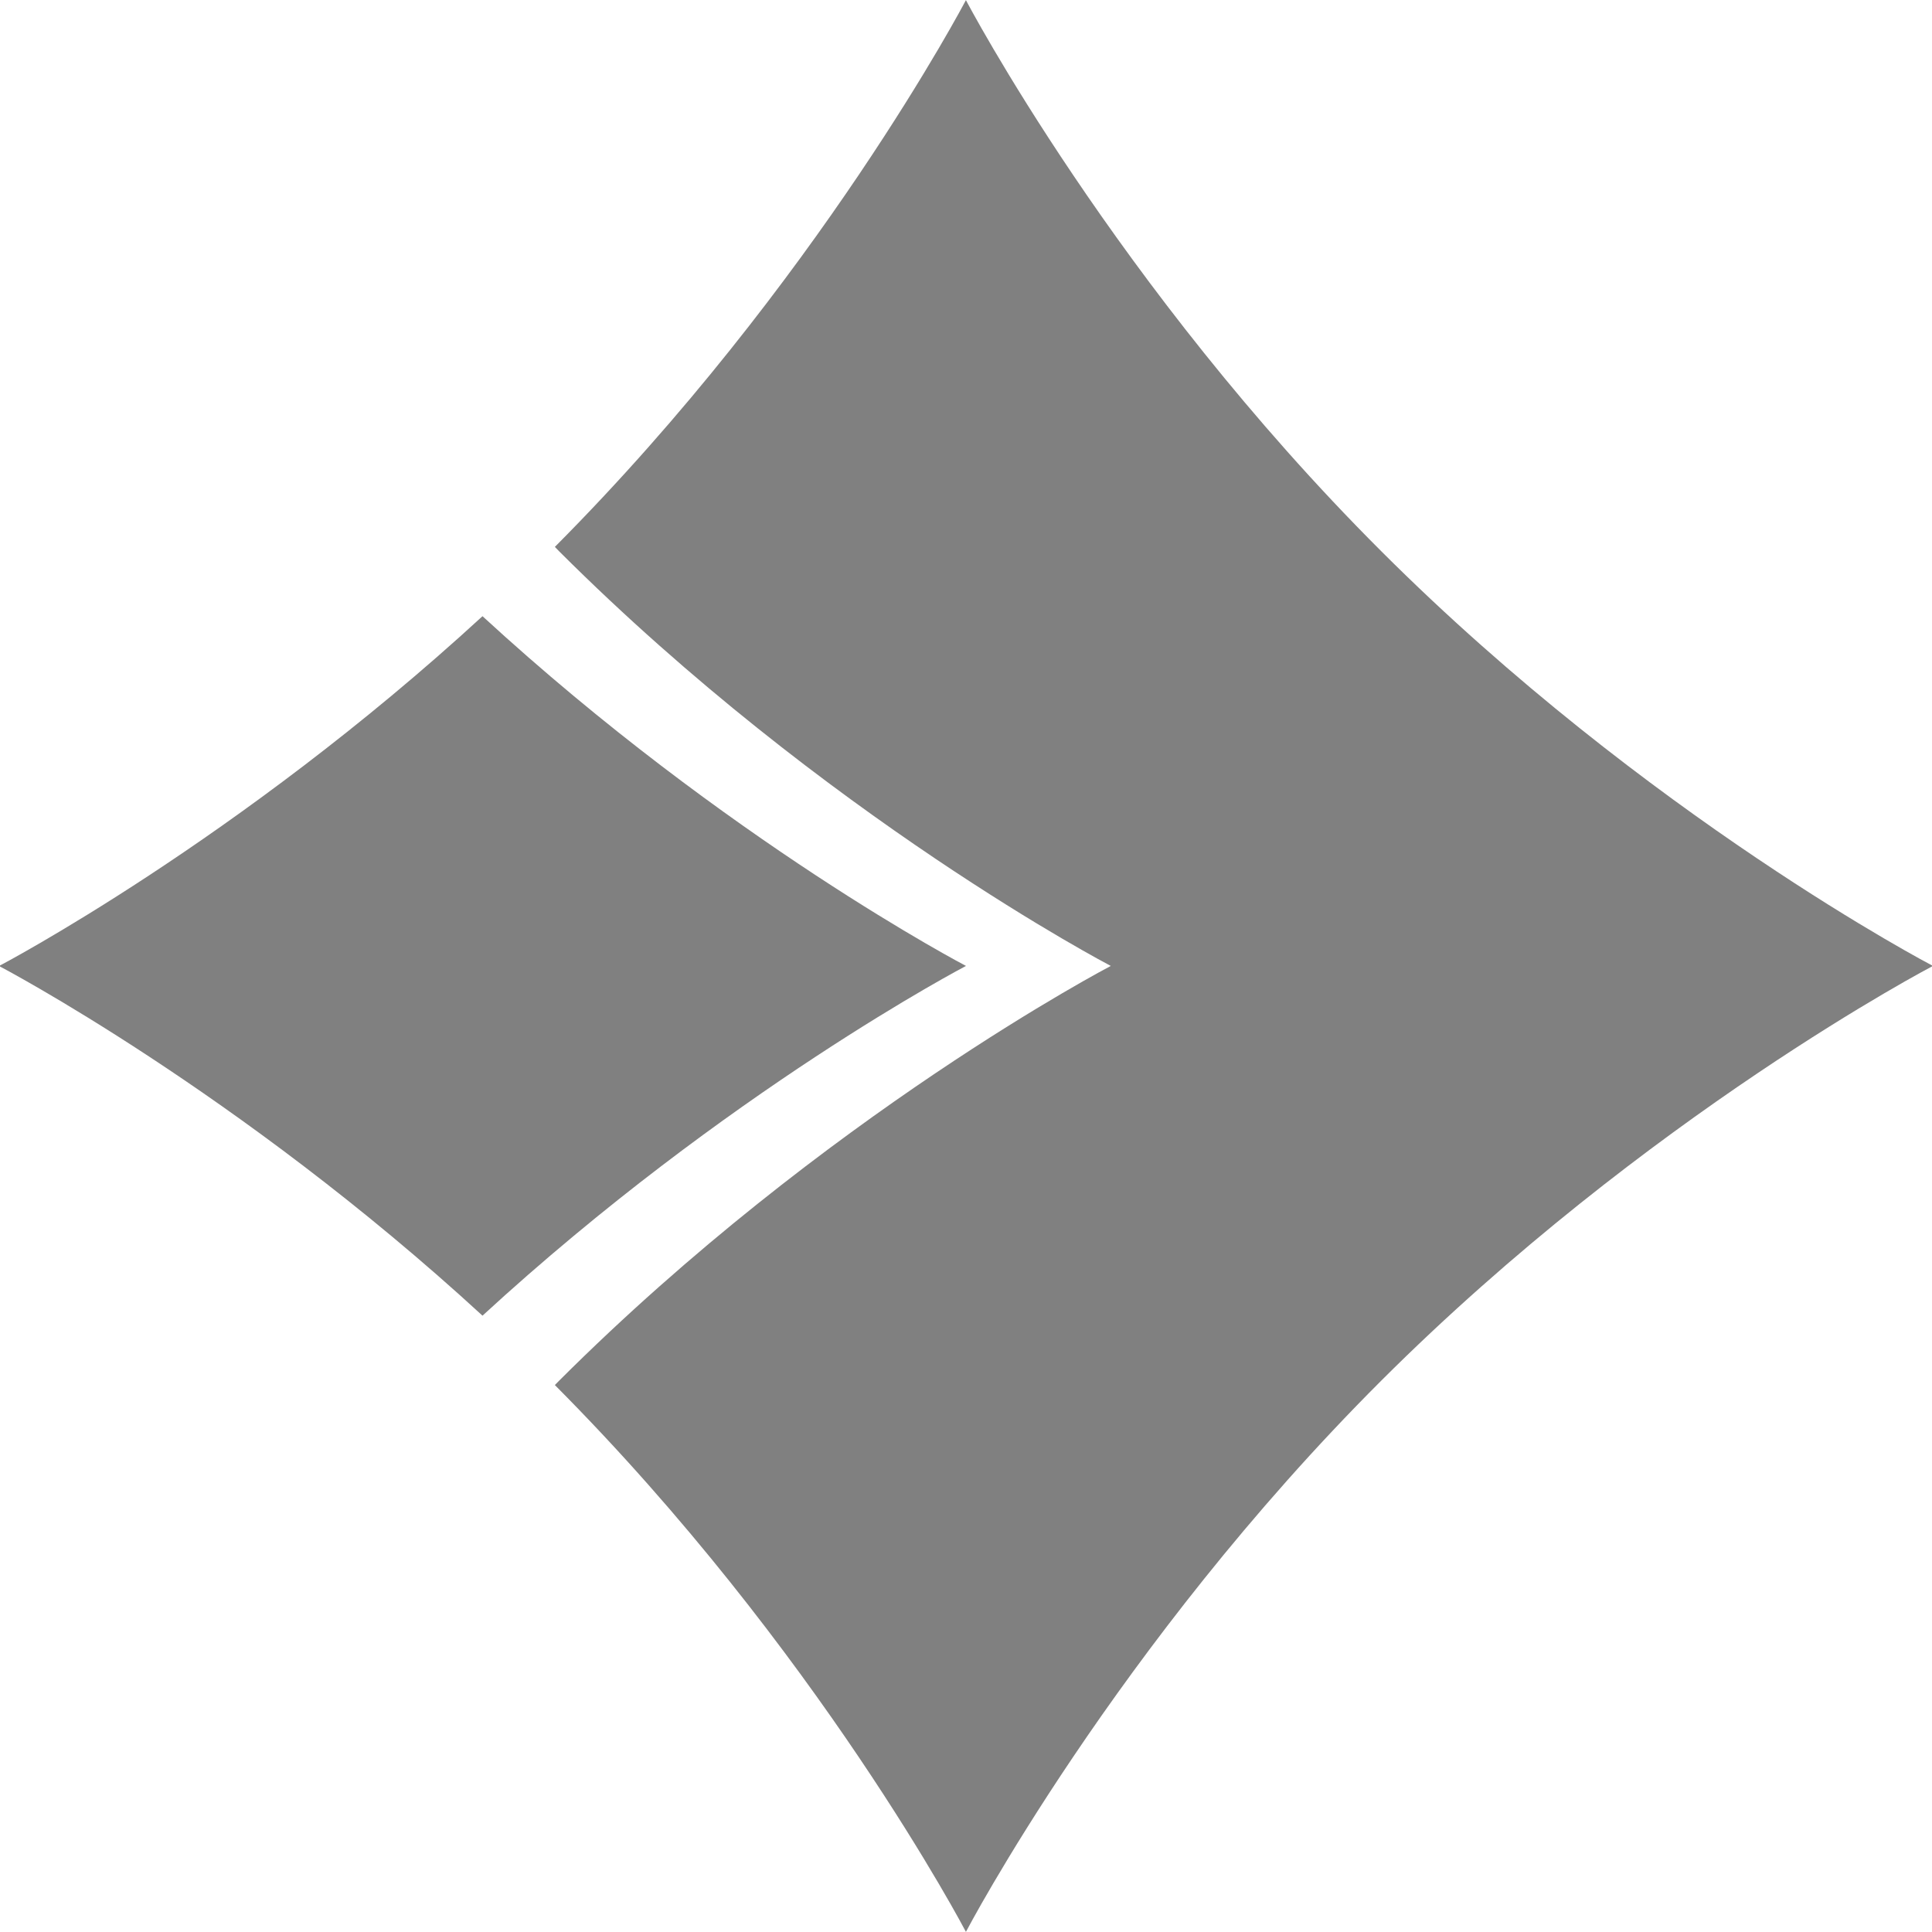 <?xml version="1.0" encoding="utf-8"?>
<!-- Generator: Adobe Illustrator 16.0.0, SVG Export Plug-In . SVG Version: 6.00 Build 0)  -->
<!DOCTYPE svg PUBLIC "-//W3C//DTD SVG 1.1//EN" "http://www.w3.org/Graphics/SVG/1.1/DTD/svg11.dtd">
<svg version="1.1" id="Layer_1" xmlns="http://www.w3.org/2000/svg" xmlns:xlink="http://www.w3.org/1999/xlink" x="0px" y="0px"
	 width="28.35px" height="28.35px" viewBox="0 0 28.35 28.35" enable-background="new 0 0 28.35 28.35" xml:space="preserve">
<g>
	<path fill="#808080" d="M-0.014,14.175c0.01,0.006,3.51,1.836,7.094,5.131c3.59-3.3,7.095-5.132,7.095-5.132
		s-3.508-1.833-7.095-5.132C3.492,12.341-0.014,14.175-0.014,14.175z"/>
	<path fill="#808080" d="M20.268,8.088c-3.906-3.901-6.094-8.086-6.094-8.086c-0.003,0.004-2.167,4.14-6.032,8.023
		c0.021,0.021,0.04,0.042,0.061,0.063c3.906,3.901,8.097,6.086,8.097,6.086s-4.188,2.185-8.097,6.088
		c-0.021,0.021-0.04,0.041-0.061,0.062c3.864,3.882,6.032,8.024,6.032,8.024s2.19-4.188,6.092-8.086
		c3.91-3.903,8.098-6.088,8.098-6.088S24.172,11.989,20.268,8.088z"/>
</g>
</svg>
